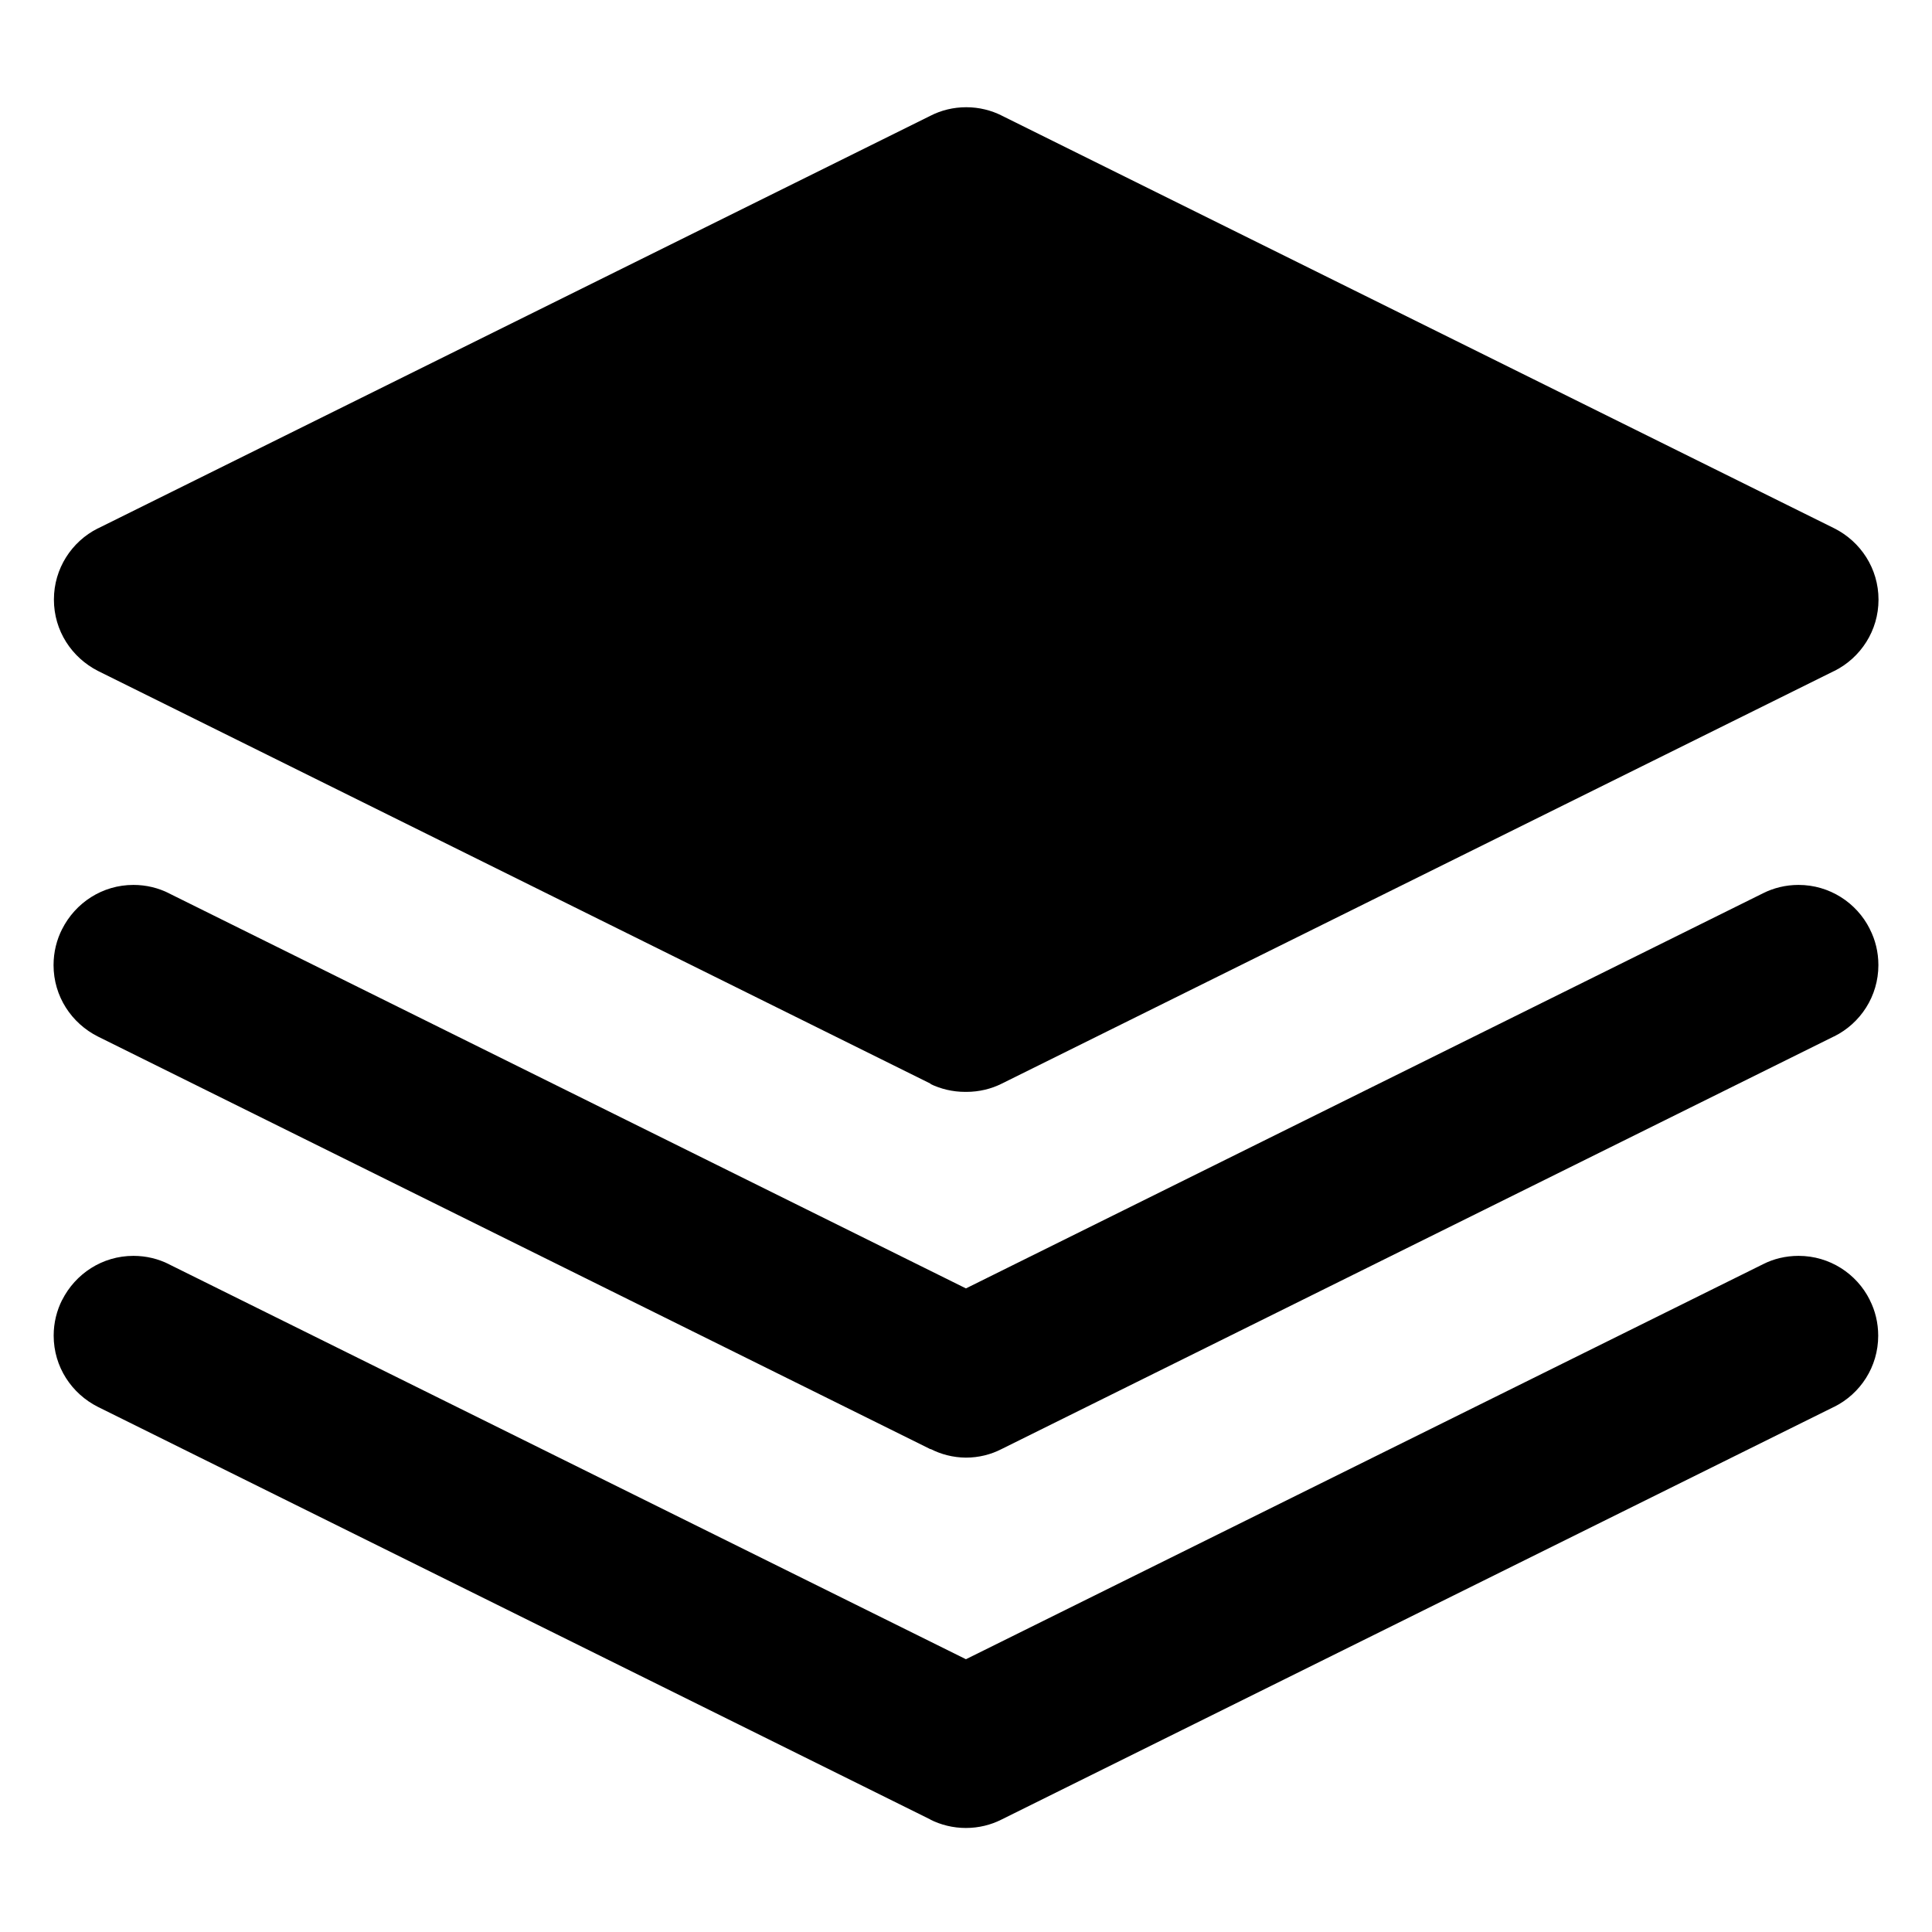 <!-- Generated by IcoMoon.io -->
<svg version="1.1" xmlns="http://www.w3.org/2000/svg" width="32" height="32" viewBox="0 0 32 32">
<title>builder</title>
<path d="M15.415 30.139l-13.792-6.836c-0.438-0.22-0.734-0.666-0.734-1.181 0-0.214 0.051-0.416 0.142-0.595l-0.003 0.008c0.22-0.438 0.667-0.734 1.182-0.734 0.213 0 0.414 0.050 0.592 0.14l-0.008-0.003 13.205 6.544 13.205-6.544c0.171-0.087 0.372-0.137 0.586-0.137 0.515 0 0.962 0.296 1.178 0.727l0.003 0.008c0.087 0.171 0.138 0.373 0.138 0.587 0 0.516-0.296 0.962-0.728 1.178l-0.008 0.003-13.79 6.836c-0.171 0.086-0.372 0.137-0.585 0.137h-0c-0 0-0 0-0 0-0.213 0-0.414-0.051-0.592-0.14l0.008 0.003zM15.415 24.005l-13.792-6.836c-0.44-0.221-0.736-0.668-0.736-1.184 0-0.216 0.052-0.421 0.144-0.601l-0.003 0.007c0.22-0.438 0.667-0.734 1.182-0.734 0.213 0 0.414 0.050 0.592 0.14l-0.008-0.003 13.205 6.546 13.205-6.546c0.171-0.086 0.372-0.137 0.585-0.137 0.515 0 0.962 0.296 1.179 0.726l0.003 0.008c0.089 0.173 0.141 0.377 0.141 0.593 0 0.517-0.297 0.965-0.731 1.181l-0.008 0.003-13.79 6.836c-0.17 0.087-0.371 0.139-0.585 0.139-0 0-0 0-0 0h0c-0.214-0.002-0.415-0.055-0.592-0.147l0.007 0.003zM15.415 17.95l-13.79-6.836c-0.437-0.222-0.732-0.667-0.732-1.182v-0c0-0.001 0-0.001 0-0.002 0-0.514 0.295-0.96 0.725-1.177l0.008-0.003 13.792-6.836c0.171-0.087 0.372-0.138 0.586-0.138s0.415 0.051 0.593 0.141l-0.007-0.003 13.79 6.836c0.439 0.22 0.734 0.667 0.734 1.182v0c-0 0.515-0.296 0.961-0.727 1.179l-0.008 0.003-13.79 6.836c-0.17 0.085-0.371 0.135-0.583 0.135-0.001 0-0.001 0-0.002 0h0c-0.005 0-0.011 0-0.017 0-0.208 0-0.405-0.048-0.581-0.133l0.008 0.003z"></path>
</svg>
